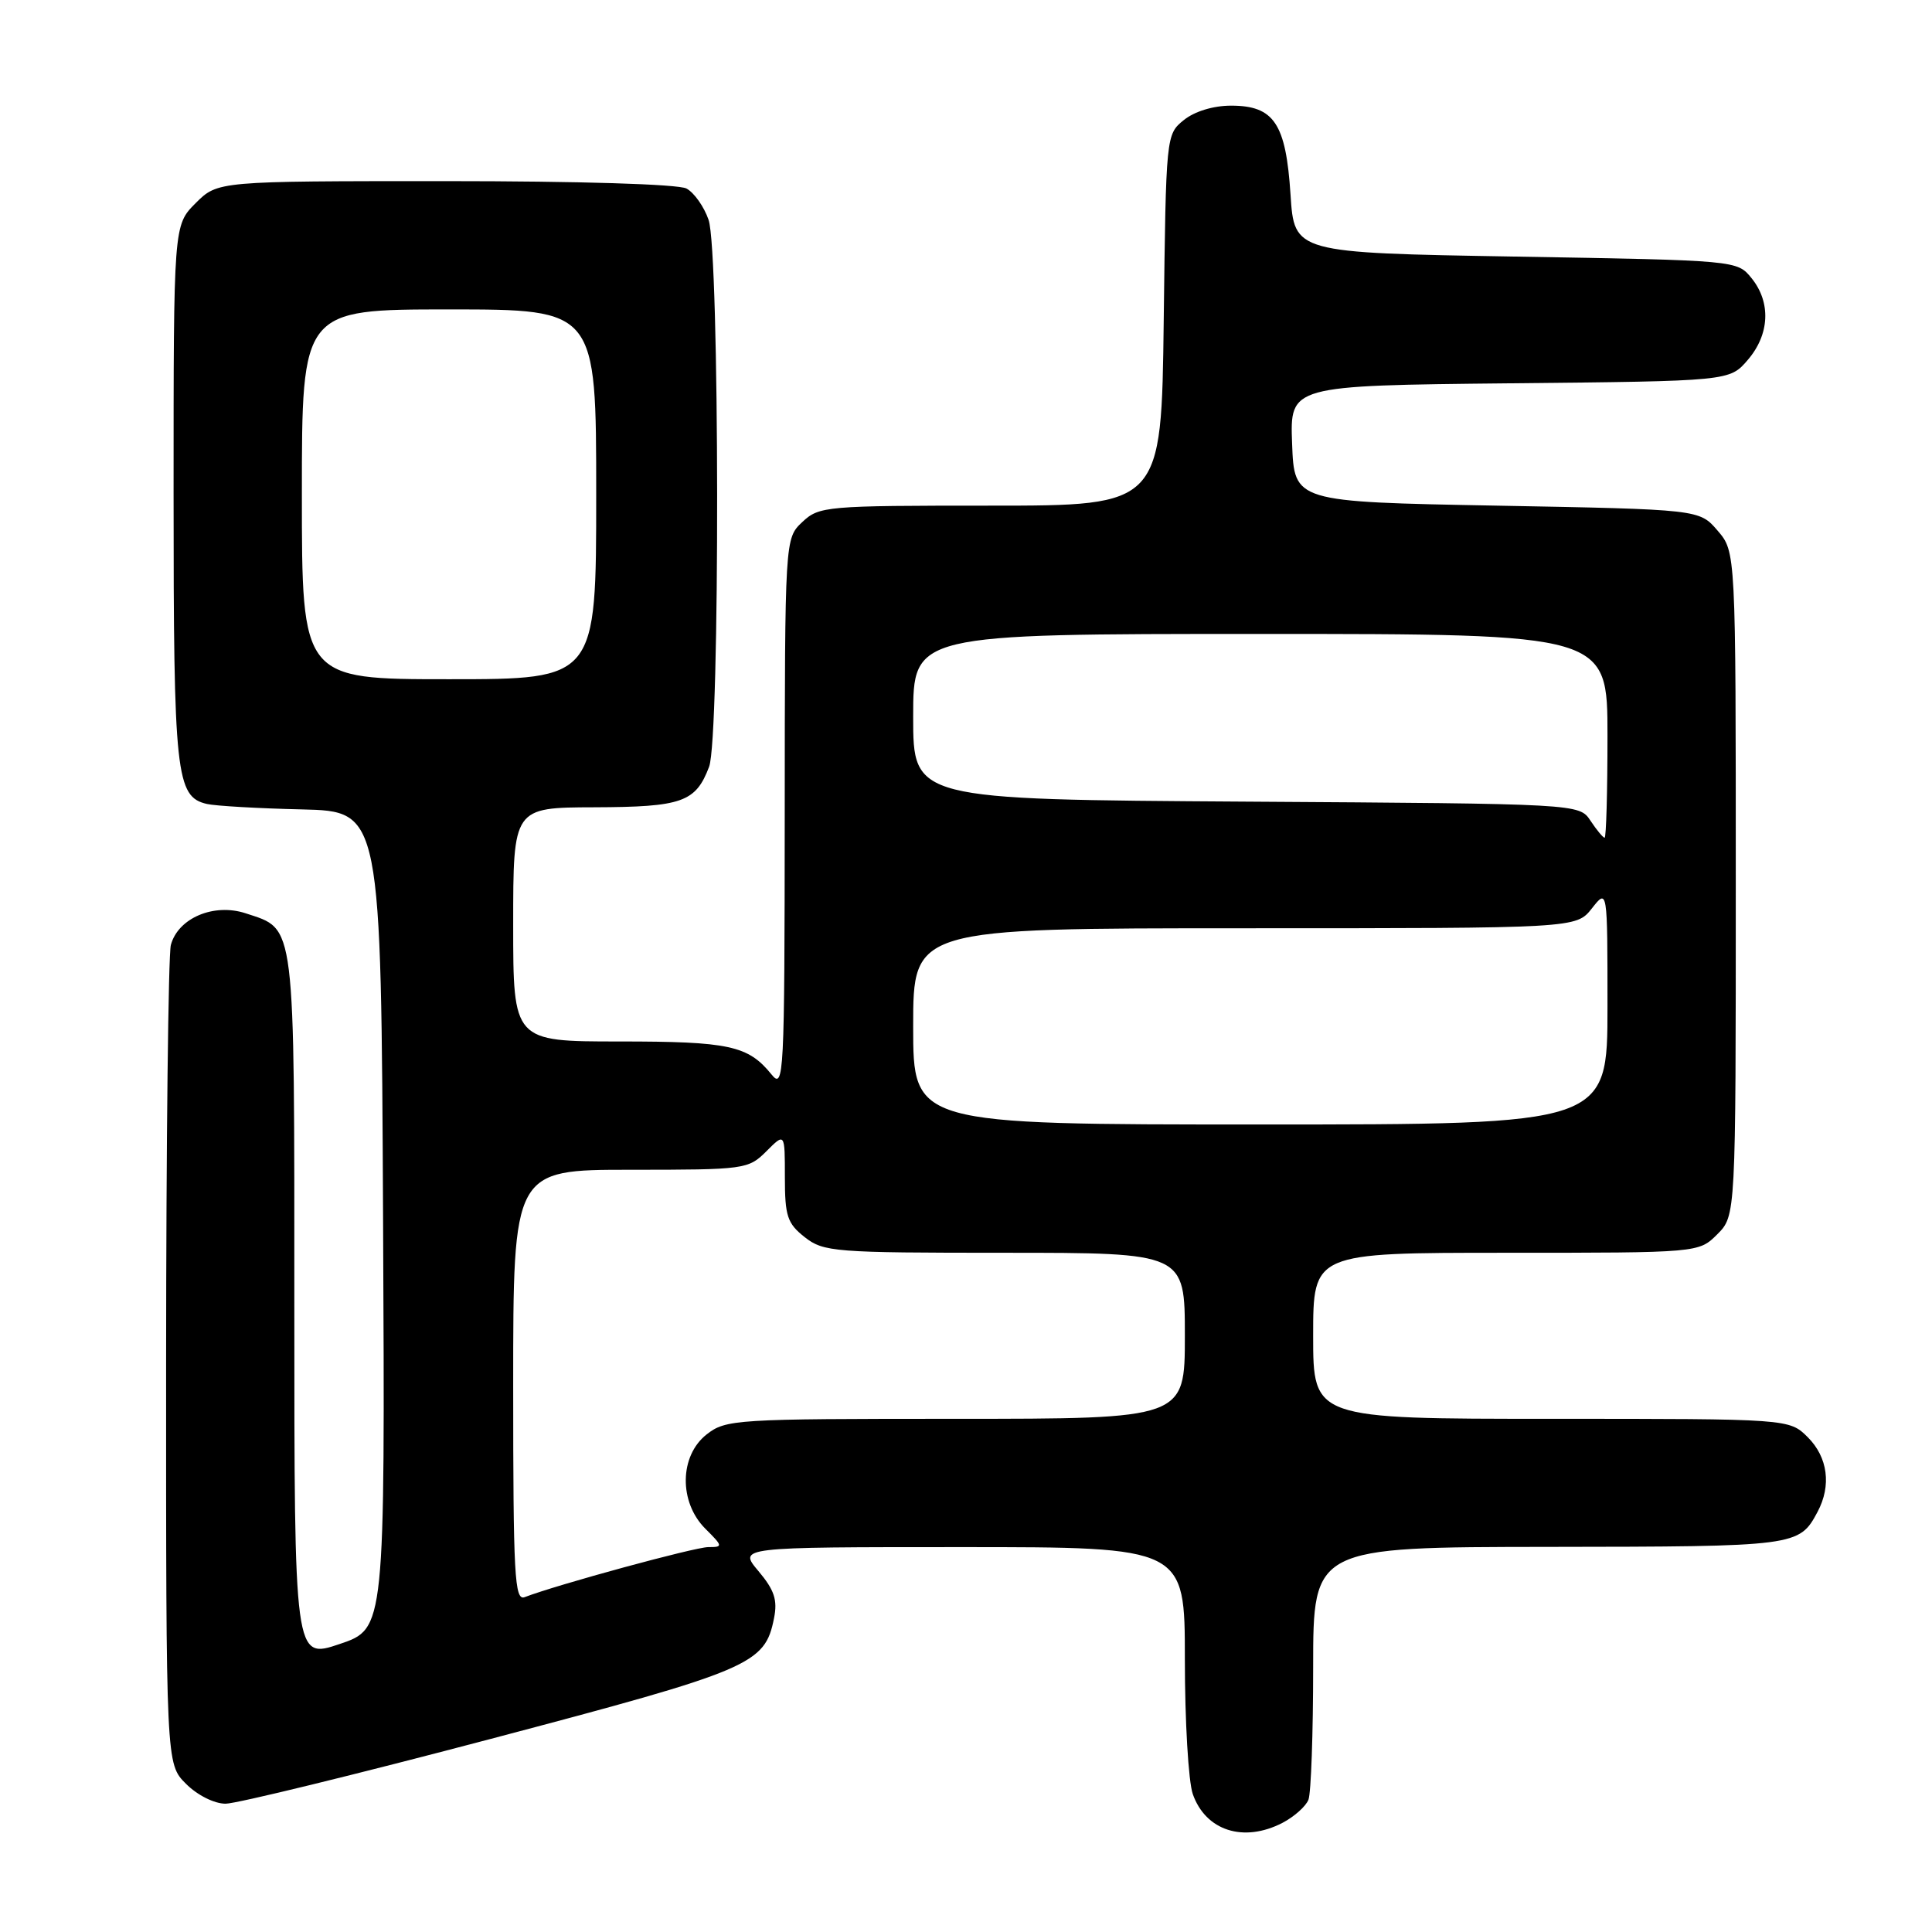 <?xml version="1.0" encoding="UTF-8" standalone="no"?>
<!DOCTYPE svg PUBLIC "-//W3C//DTD SVG 1.1//EN" "http://www.w3.org/Graphics/SVG/1.1/DTD/svg11.dtd" >
<svg xmlns="http://www.w3.org/2000/svg" xmlns:xlink="http://www.w3.org/1999/xlink" version="1.1" viewBox="0 0 256 256">
 <g >
 <path fill="currentColor"
d=" M 169.93 241.54 C 171.48 240.73 173.04 239.35 173.38 238.46 C 173.72 237.56 174.00 229.67 174.00 220.92 C 174.00 205.00 174.00 205.00 205.25 204.97 C 238.09 204.93 238.40 204.90 240.84 200.32 C 242.69 196.84 242.20 193.11 239.55 190.45 C 237.09 188.00 237.09 188.00 205.55 188.00 C 174.00 188.00 174.00 188.00 174.00 177.00 C 174.00 166.00 174.00 166.00 199.55 166.00 C 225.09 166.00 225.09 166.00 227.55 163.55 C 230.00 161.09 230.00 161.09 230.00 117.10 C 230.00 73.11 230.00 73.11 227.59 70.31 C 225.18 67.50 225.18 67.50 198.34 67.00 C 171.50 66.50 171.50 66.50 171.21 58.79 C 170.92 51.09 170.92 51.09 200.05 50.79 C 229.18 50.50 229.18 50.50 231.59 47.69 C 234.49 44.32 234.69 40.07 232.09 36.86 C 230.18 34.50 230.18 34.50 200.84 34.00 C 171.50 33.50 171.50 33.50 171.00 25.77 C 170.39 16.35 168.81 14.00 163.12 14.00 C 160.77 14.00 158.28 14.76 156.86 15.91 C 154.51 17.81 154.50 17.94 154.20 42.41 C 153.90 67.00 153.90 67.00 131.26 67.00 C 109.40 67.00 108.55 67.07 106.31 69.17 C 104.00 71.35 104.00 71.35 103.98 107.92 C 103.96 142.74 103.87 144.40 102.23 142.37 C 99.13 138.54 96.62 138.00 82.07 138.00 C 68.00 138.00 68.00 138.00 68.00 122.50 C 68.00 107.00 68.00 107.00 78.75 106.97 C 90.37 106.93 92.18 106.30 93.96 101.60 C 95.42 97.77 95.36 33.33 93.89 29.13 C 93.29 27.38 91.97 25.52 90.96 24.98 C 89.88 24.40 76.74 24.00 58.99 24.00 C 28.85 24.00 28.85 24.00 25.92 26.92 C 23.00 29.85 23.00 29.85 23.00 65.38 C 23.00 102.69 23.31 105.58 27.42 106.53 C 28.56 106.79 34.22 107.12 40.00 107.25 C 50.50 107.50 50.50 107.50 50.76 161.66 C 51.02 215.81 51.02 215.81 45.01 217.84 C 39.00 219.87 39.00 219.87 39.00 173.16 C 39.00 121.49 39.21 123.22 32.56 121.02 C 28.35 119.63 23.60 121.64 22.64 125.21 C 22.30 126.47 22.02 151.40 22.01 180.61 C 22.00 233.73 22.00 233.73 24.64 236.36 C 26.14 237.87 28.40 239.00 29.89 239.00 C 31.32 239.00 47.12 235.14 65.00 230.42 C 99.57 221.29 101.35 220.54 102.56 214.43 C 103.05 212.01 102.61 210.69 100.50 208.18 C 97.82 205.00 97.82 205.00 127.41 205.00 C 157.00 205.00 157.00 205.00 157.00 219.85 C 157.00 228.02 157.47 236.06 158.05 237.72 C 159.75 242.58 164.78 244.20 169.93 241.54 Z  M 68.00 183.61 C 68.00 155.00 68.00 155.00 83.55 155.00 C 98.72 155.00 99.15 154.94 101.55 152.55 C 104.00 150.09 104.00 150.09 104.00 155.97 C 104.00 161.14 104.32 162.11 106.63 163.93 C 109.13 165.89 110.51 166.00 133.13 166.00 C 157.00 166.00 157.00 166.00 157.00 177.00 C 157.00 188.00 157.00 188.00 126.63 188.00 C 97.43 188.00 96.17 188.08 93.63 190.07 C 90.02 192.91 89.94 199.03 93.45 202.55 C 95.80 204.89 95.82 205.00 93.85 205.00 C 92.08 205.00 73.87 209.96 69.52 211.63 C 68.18 212.14 68.00 208.81 68.00 183.61 Z  M 121.00 136.00 C 121.00 123.00 121.00 123.00 164.93 123.00 C 208.85 123.00 208.85 123.00 210.93 120.37 C 213.00 117.73 213.00 117.73 213.00 133.37 C 213.00 149.00 213.00 149.00 167.00 149.00 C 121.00 149.00 121.00 149.00 121.00 136.00 Z  M 210.75 108.75 C 209.26 106.50 209.26 106.50 165.13 106.22 C 121.00 105.94 121.00 105.94 121.00 94.97 C 121.00 84.00 121.00 84.00 167.00 84.00 C 213.00 84.00 213.00 84.00 213.00 97.50 C 213.00 104.92 212.83 111.00 212.62 111.00 C 212.41 111.00 211.57 109.99 210.75 108.75 Z  M 40.00 65.50 C 40.00 41.00 40.00 41.00 59.50 41.00 C 79.00 41.00 79.00 41.00 79.00 65.50 C 79.00 90.00 79.00 90.00 59.50 90.00 C 40.00 90.00 40.00 90.00 40.00 65.50 Z "/>
</g>
</svg>